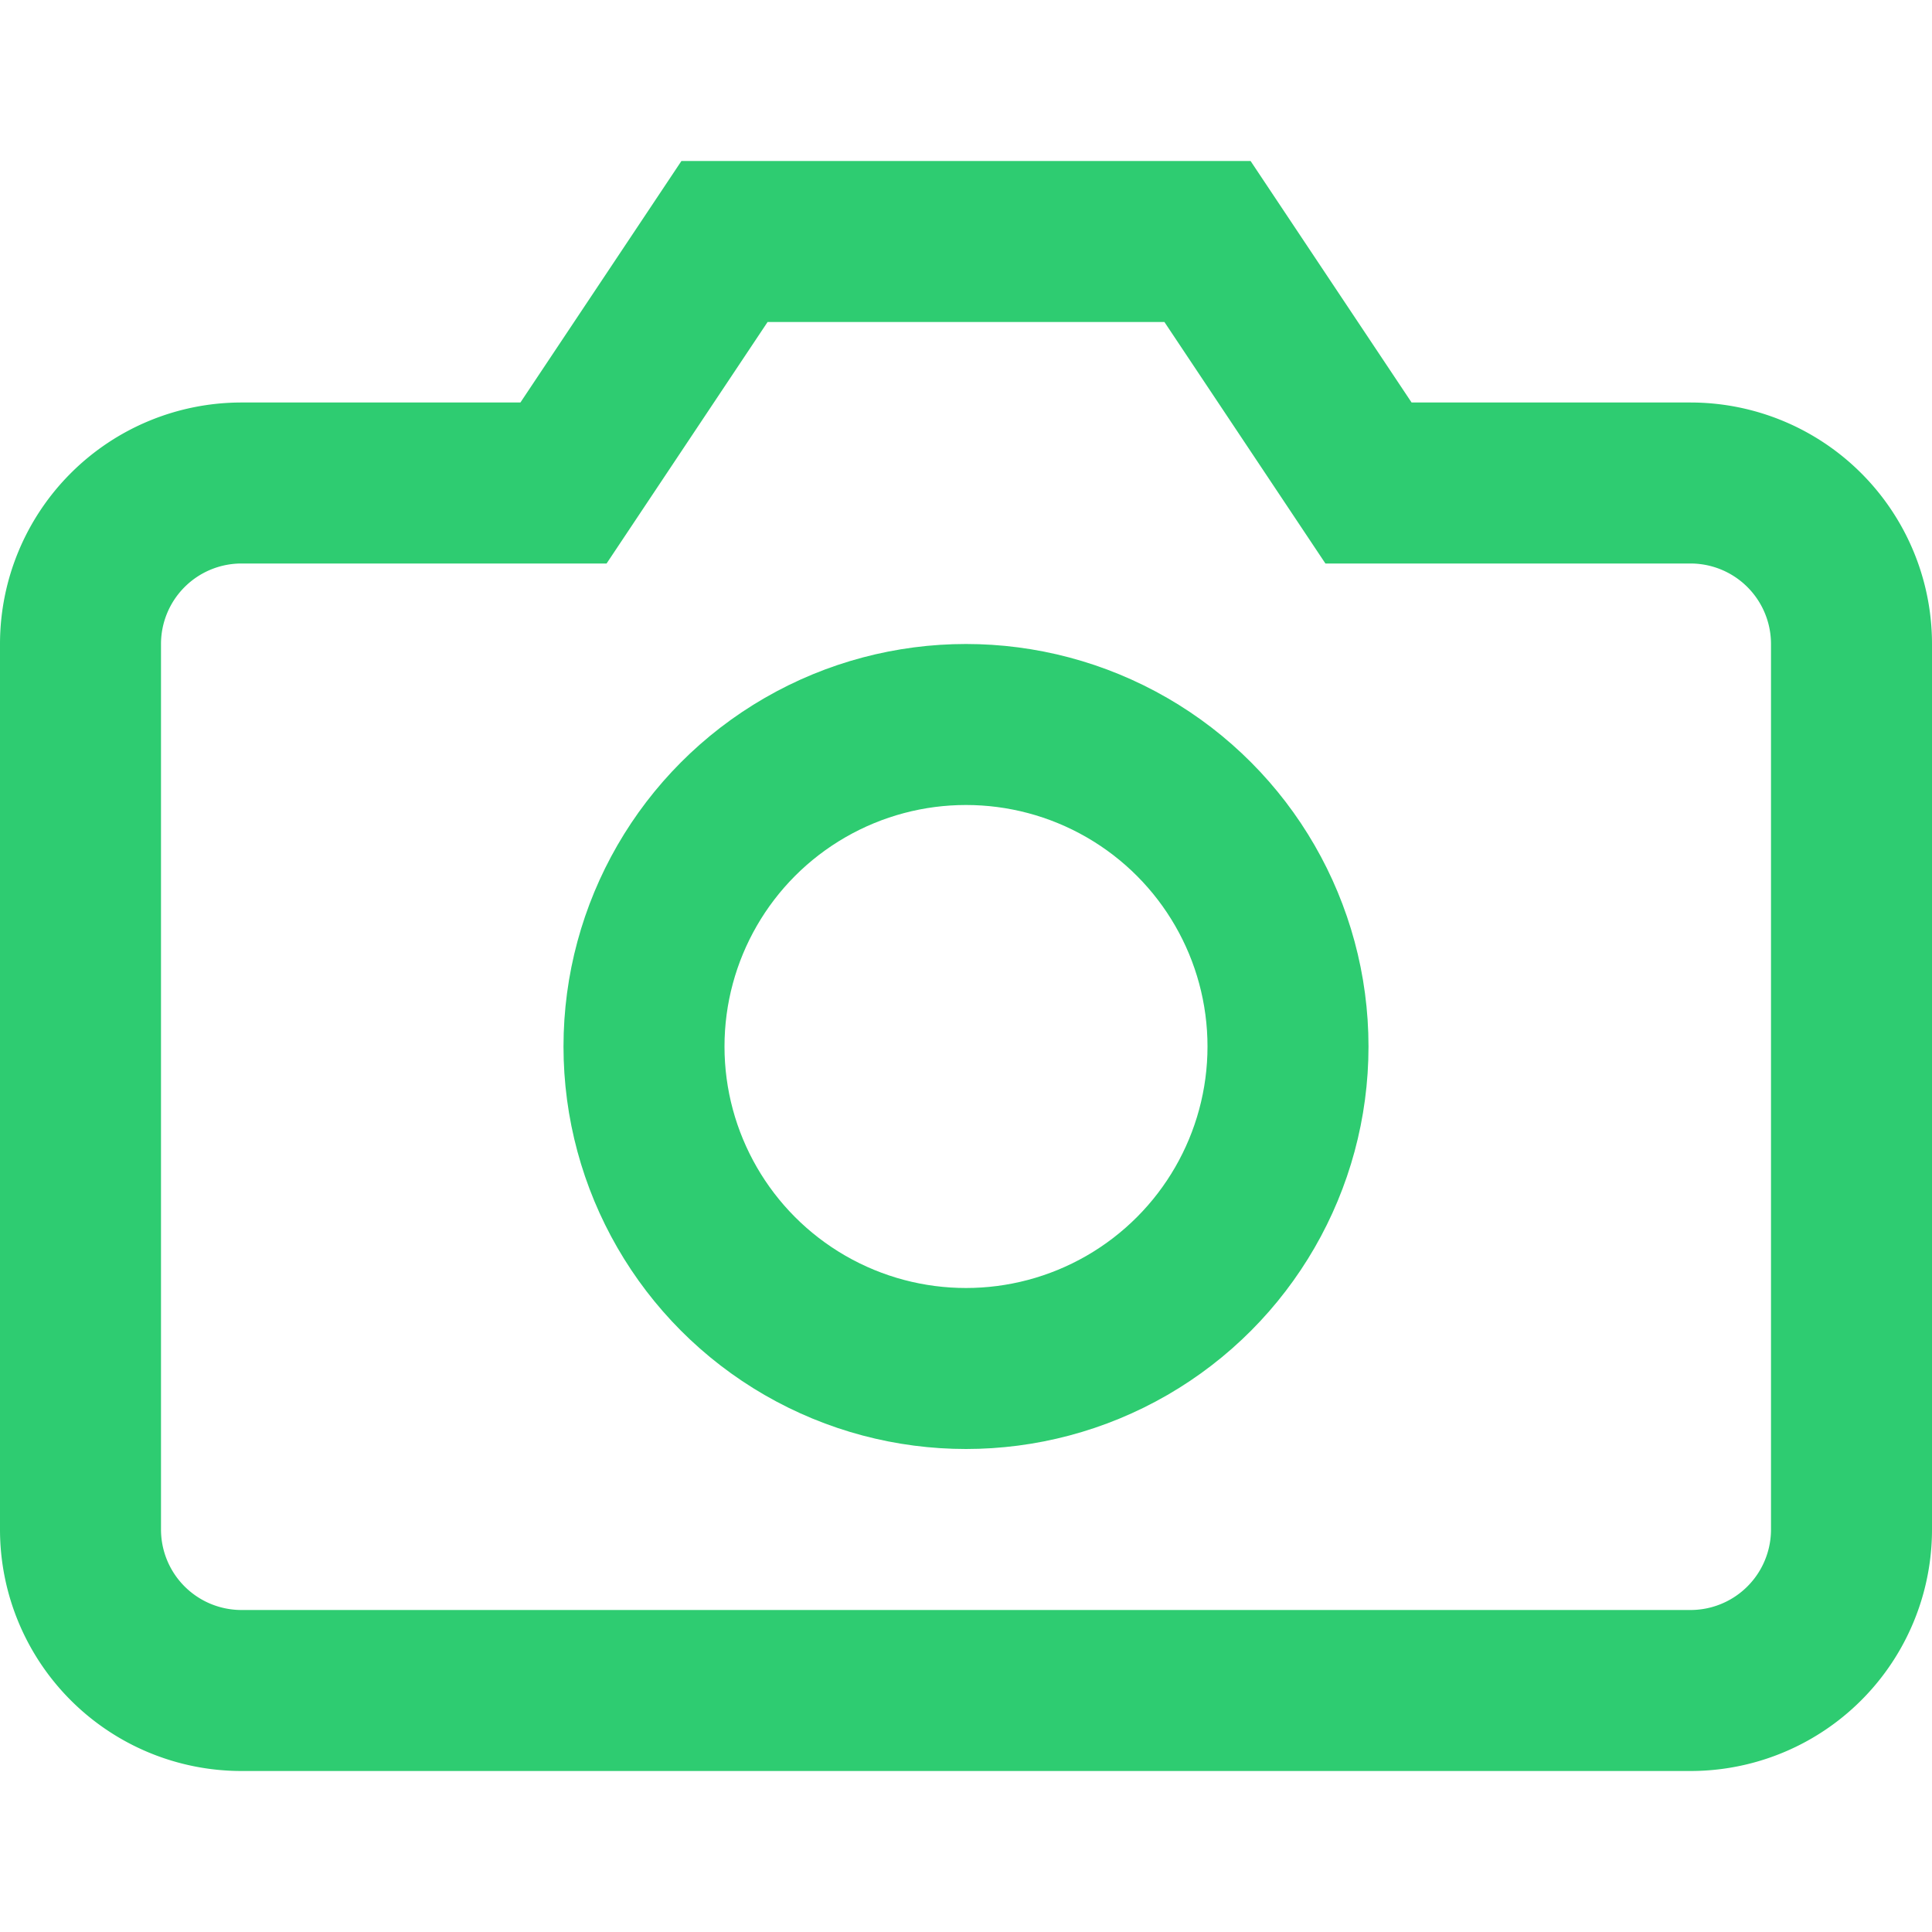 <svg width="64" height="64" fill="none" stroke="#2ECC71" stroke-width="2" viewBox="0 0 24 24" xmlns="http://www.w3.org/2000/svg">
    <path d="M23 19a2 2 0 0 1-2 2H3a2 2 0 0 1-2-2V8a2 2 0 0 1 2-2h4l2-3h6l2 3h4a2 2 0 0 1 2 2z"></path>
    <circle cx="12" cy="13" r="4"></circle>
</svg>
